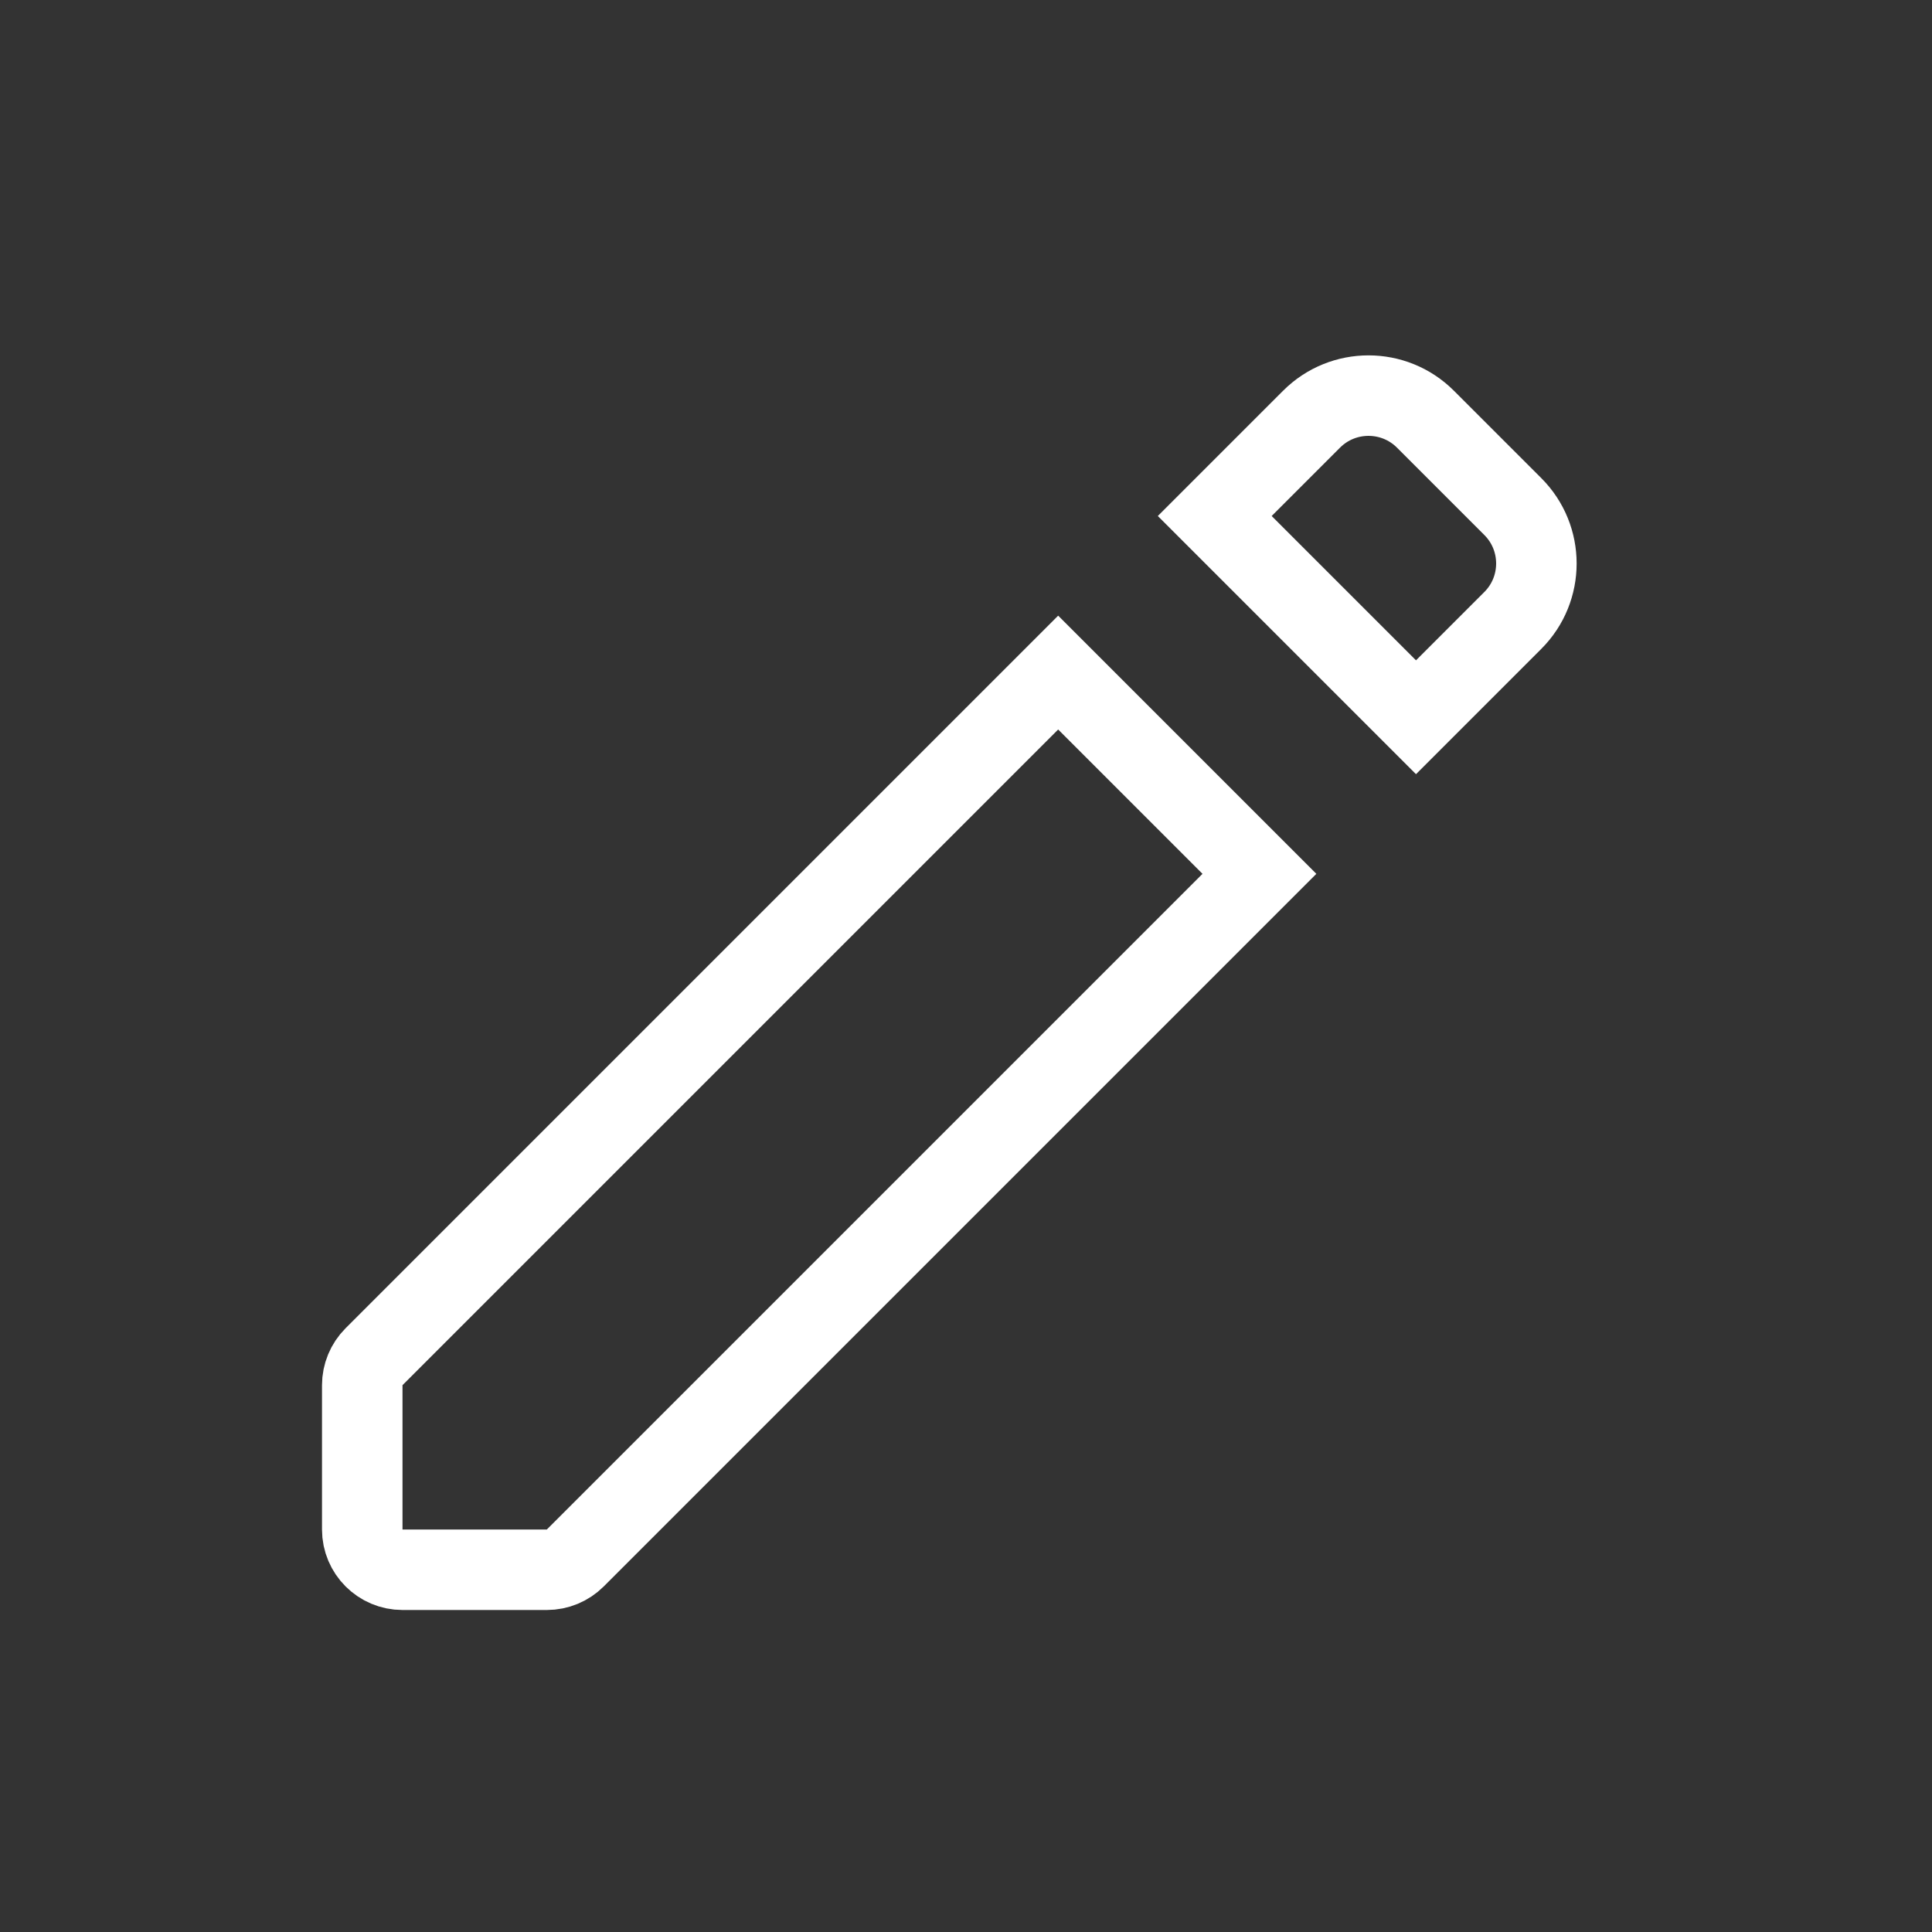 <?xml version="1.0" encoding="utf-8"?><!-- Uploaded to: SVG Repo, www.svgrepo.com, Generator: SVG Repo Mixer Tools -->
<svg width="24" height="24" viewBox="0 0 24 24" fill="none" xmlns="http://www.w3.org/2000/svg">
    <rect x="0" y="0" width="24" height="24" fill="#333333" stroke="none"/>
    <path d="M4.5 17.207V19C4.5 19.276 4.724 19.5 5 19.5H6.793C6.926 19.5 7.053 19.447 7.146 19.354L15.645 10.855L13.145 8.355L4.646 16.854C4.553 16.947 4.5 17.075 4.5 17.207Z" stroke="#fff"/>
    <path d="M15.09 6.41L17.59 8.91L18.793 7.707C19.183 7.317 19.183 6.683 18.793 6.293L17.707 5.207C17.317 4.817 16.683 4.817 16.293 5.207L15.09 6.41Z" stroke="#fff"/>
</svg>